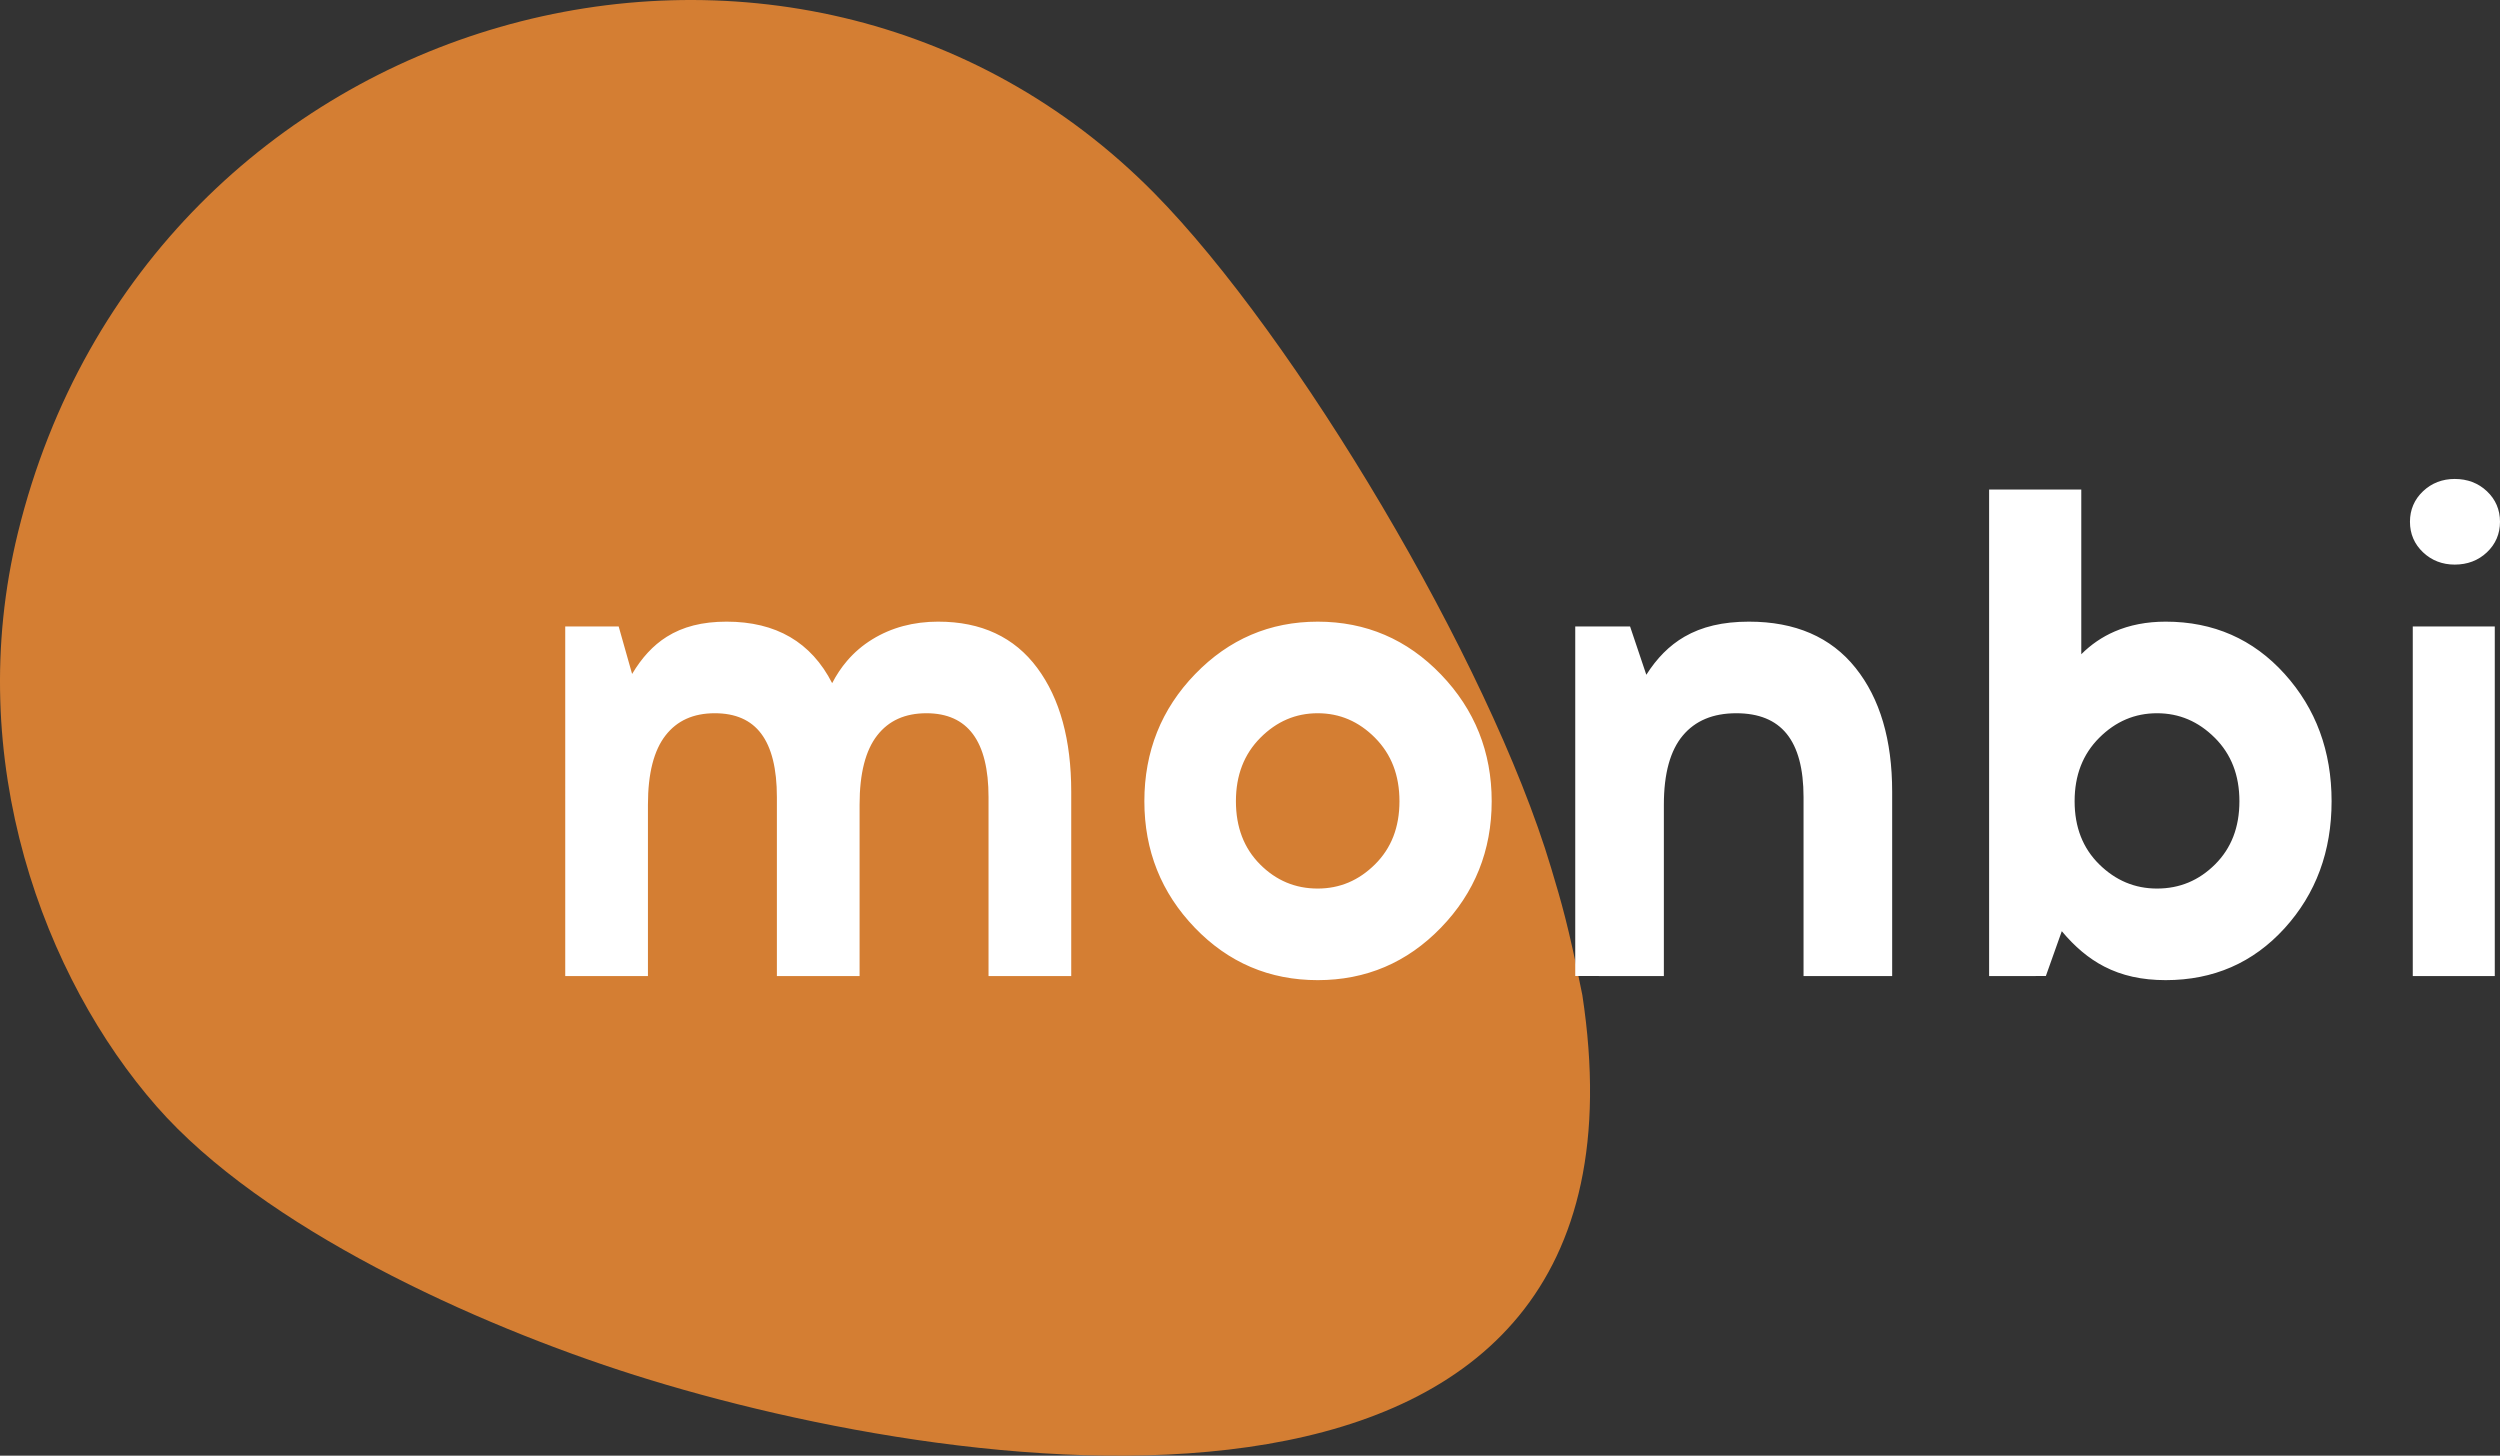 <?xml version="1.0" encoding="UTF-8" standalone="no"?>
<svg
   version="1.1"
   width="581.753"
   height="338.741"
   id="svg27"
   viewBox="0 0 581.753 338.741"
   sodipodi:docname="509eca253206aa28f0f2e89ffebb2e24.cdr"
   xmlns:inkscape="http://www.inkscape.org/namespaces/inkscape"
   xmlns:sodipodi="http://sodipodi.sourceforge.net/DTD/sodipodi-0.dtd"
   xmlns="http://www.w3.org/2000/svg"
   xmlns:svg="http://www.w3.org/2000/svg">
  <rect x="0" y="0" width="581.753" height="338.741" fill="#333333" stroke="none"/>
  <defs
     id="defs31" />
  <sodipodi:namedview
     id="namedview29"
     pagecolor="#ffffff"
     bordercolor="#666666"
     borderopacity="1.0"
     inkscape:pageshadow="2"
     inkscape:pageopacity="0.0"
     inkscape:pagecheckerboard="0" />
  <g
     id="Layer1000"
     transform="translate(-7.319,-194.571)">
    <path
       d="m 375.534,426.133 c -3.34,-16.582 -4.853,-21.512 -7.286,-29.656 C 353.872,348.361 308.617,272.666 275.914,239.513 192.209,154.655 41.806,194.958 11.508,318.464 c -13.034,53.131 6.199,103.824 32.247,133.562 24.764,28.272 74.094,50.755 111.191,62.512 78.326,24.824 241.229,47.442 220.589,-88.406 z"
       style="fill:#d47e33;fill-rule:evenodd"
       id="path2" />
    <path
       d="m 569.635,420.834 v -79.627 h 17.358 v 79.627 z"
       style="fill:#ffffff;fill-rule:evenodd"
       id="path4" />
    <path
       d="M 568.773,420.834 V 340.345 h 19.082 v 81.351 h -19.082 z m 9.758,-94.879 c -1.435,0 -2.771,-0.239 -4.004,-0.716 -1.235,-0.477 -2.356,-1.191 -3.361,-2.14 -1.011,-0.956 -1.773,-2.03 -2.282,-3.221 -0.51,-1.191 -0.765,-2.487 -0.765,-3.889 0,-1.401 0.255,-2.698 0.765,-3.889 0.509,-1.191 1.271,-2.266 2.282,-3.221 1.005,-0.949 2.126,-1.663 3.361,-2.14 1.233,-0.477 2.569,-0.716 4.004,-0.716 1.478,0 2.844,0.238 4.094,0.712 1.259,0.477 2.393,1.193 3.4,2.144 1.012,0.956 1.773,2.03 2.282,3.221 0.51,1.191 0.765,2.487 0.765,3.889 0,1.401 -0.255,2.698 -0.765,3.889 -0.509,1.191 -1.271,2.266 -2.282,3.221 -1.006,0.951 -2.142,1.666 -3.4,2.143 -1.25,0.474 -2.616,0.712 -4.094,0.712 z m -3.385,-2.318 c 1.024,0.396 2.153,0.595 3.385,0.595 1.275,0 2.438,-0.2 3.489,-0.598 1.041,-0.395 1.985,-0.991 2.827,-1.787 0.837,-0.791 1.464,-1.672 1.879,-2.642 0.415,-0.97 0.623,-2.042 0.623,-3.215 0,-1.173 -0.208,-2.246 -0.623,-3.215 -0.414,-0.97 -1.041,-1.851 -1.879,-2.642 -0.842,-0.796 -1.786,-1.393 -2.827,-1.787 -1.05,-0.398 -2.213,-0.598 -3.489,-0.598 -1.231,0 -2.36,0.198 -3.385,0.595 -1.023,0.395 -1.957,0.992 -2.802,1.791 -0.837,0.791 -1.464,1.672 -1.879,2.642 -0.415,0.97 -0.623,2.042 -0.623,3.215 0,1.173 0.208,2.245 0.623,3.215 0.414,0.97 1.042,1.851 1.879,2.642 0.845,0.798 1.779,1.395 2.802,1.79 z m -83.51,-14.28 v 37.456 c 2.272,-2.267 4.848,-4.027 7.726,-5.278 3.53,-1.535 7.502,-2.304 11.915,-2.304 5.552,0 10.638,1.013 15.255,3.041 4.616,2.026 8.752,5.063 12.408,9.11 3.649,4.04 6.387,8.534 8.209,13.478 1.822,4.941 2.733,10.328 2.733,16.162 0,5.833 -0.911,11.215 -2.733,16.142 -1.825,4.936 -4.562,9.41 -8.21,13.421 -3.654,4.017 -7.79,7.034 -12.408,9.047 -4.618,2.013 -9.703,3.02 -15.255,3.02 -5.575,0 -10.217,-1.055 -14.3,-3.163 -3.675,-1.898 -6.875,-4.641 -9.876,-8.227 l -3.709,10.435 H 470.187 V 308.494 h 21.449 z m -1.724,39.654 V 310.218 H 471.911 V 419.972 h 10.267 l 4.338,-12.205 0.964,1.228 c 3.136,3.993 6.447,6.983 10.284,8.965 3.83,1.978 8.216,2.968 13.512,2.968 5.321,0 10.178,-0.958 14.568,-2.872 4.39,-1.914 8.332,-4.792 11.822,-8.63 3.496,-3.845 6.119,-8.131 7.866,-12.856 1.75,-4.733 2.625,-9.917 2.625,-15.55 0,-5.633 -0.875,-10.823 -2.626,-15.569 -1.749,-4.743 -4.371,-9.05 -7.865,-12.919 -3.489,-3.862 -7.431,-6.758 -11.822,-8.686 -4.391,-1.928 -9.248,-2.892 -14.568,-2.892 -4.182,0 -7.925,0.719 -11.228,2.155 -3.295,1.433 -6.169,3.587 -8.621,6.46 l -1.515,1.776 z m 32.795,17.252 c -1.914,-1.912 -3.993,-3.346 -6.234,-4.298 -2.231,-0.948 -4.637,-1.422 -7.216,-1.422 -2.579,0 -4.986,0.474 -7.216,1.422 -2.241,0.952 -4.32,2.385 -6.234,4.298 -1.907,1.904 -3.337,4.081 -4.29,6.528 -0.956,2.457 -1.434,5.201 -1.434,8.23 0,6.026 1.907,10.918 5.721,14.676 1.913,1.885 3.991,3.298 6.231,4.237 2.235,0.937 4.644,1.406 7.223,1.406 2.631,0 5.072,-0.469 7.319,-1.406 2.251,-0.939 4.322,-2.35 6.208,-4.234 1.881,-1.877 3.292,-4.035 4.231,-6.469 0.944,-2.443 1.415,-5.181 1.415,-8.211 0,-3.029 -0.479,-5.773 -1.435,-8.23 -0.952,-2.448 -2.382,-4.625 -4.289,-6.529 z m -5.561,-5.88 c 2.443,1.038 4.702,2.592 6.773,4.661 2.079,2.076 3.639,4.452 4.68,7.128 1.037,2.664 1.556,5.615 1.556,8.849 0,3.234 -0.512,6.178 -1.536,8.83 -1.027,2.661 -2.568,5.018 -4.622,7.068 -2.048,2.044 -4.302,3.579 -6.761,4.604 -2.463,1.026 -5.123,1.54 -7.979,1.54 -2.804,0 -5.433,-0.514 -7.882,-1.54 -2.445,-1.025 -4.704,-2.558 -6.776,-4.601 -4.159,-4.099 -6.24,-9.399 -6.24,-15.902 0,-3.235 0.519,-6.185 1.556,-8.85 1.041,-2.675 2.602,-5.051 4.681,-7.127 2.071,-2.069 4.329,-3.623 6.772,-4.661 2.454,-1.042 5.084,-1.564 7.89,-1.564 2.805,0 5.436,0.521 7.889,1.564 z M 414.326,339.231 c 5.37,0 10.122,0.894 14.254,2.682 4.151,1.796 7.662,4.489 10.527,8.076 2.846,3.562 4.981,7.755 6.401,12.575 1.413,4.795 2.12,10.205 2.12,16.227 v 42.905 h -20.622 v -41.631 c 0,-6.594 -1.311,-11.511 -3.934,-14.747 -2.58,-3.184 -6.488,-4.776 -11.722,-4.776 -2.712,0 -5.106,0.436 -7.181,1.306 -2.055,0.862 -3.807,2.156 -5.254,3.878 -1.459,1.738 -2.557,3.934 -3.292,6.585 -0.746,2.692 -1.12,5.861 -1.12,9.505 v 39.879 H 373.881 V 340.345 h 12.757 l 3.781,11.248 c 2.448,-3.848 5.322,-6.801 8.882,-8.861 4.034,-2.334 8.918,-3.502 15.025,-3.502 z m 13.574,4.257 c -3.903,-1.689 -8.429,-2.533 -13.574,-2.533 -5.798,0 -10.401,1.089 -14.164,3.266 -3.757,2.174 -6.713,5.454 -9.218,9.836 l -0.951,1.664 -4.588,-13.652 h -9.8 v 77.903 h 17.174 v -38.155 c 0,-3.788 0.396,-7.109 1.187,-9.963 0.802,-2.895 2.012,-5.307 3.628,-7.231 1.629,-1.94 3.599,-3.394 5.907,-4.363 2.289,-0.961 4.906,-1.441 7.848,-1.441 5.777,0 10.129,1.806 13.055,5.416 2.883,3.557 4.325,8.836 4.325,15.83 v 39.907 h 17.175 v -41.181 c 0,-5.867 -0.682,-11.116 -2.046,-15.743 -1.356,-4.601 -3.39,-8.599 -6.098,-11.989 -2.689,-3.367 -5.977,-5.892 -9.86,-7.572 z m -113.952,-4.257 c 5.613,0 10.814,1.026 15.601,3.077 4.785,2.05 9.146,5.122 13.08,9.213 3.932,4.088 6.883,8.594 8.851,13.514 1.97,4.924 2.955,10.254 2.955,15.987 0,5.734 -0.985,11.057 -2.955,15.966 -1.969,4.908 -4.922,9.396 -8.855,13.458 -3.934,4.063 -8.294,7.113 -13.077,9.149 -4.788,2.037 -9.989,3.057 -15.601,3.057 -5.612,0 -10.807,-1.02 -15.582,-3.057 -4.771,-2.037 -9.113,-5.088 -13.022,-9.153 -3.904,-4.06 -6.837,-8.547 -8.794,-13.458 -1.957,-4.911 -2.936,-10.232 -2.936,-15.963 0,-5.784 0.986,-11.145 2.955,-16.082 1.97,-4.939 4.923,-9.441 8.855,-13.502 3.933,-4.063 8.28,-7.113 13.039,-9.149 4.761,-2.037 9.924,-3.057 15.485,-3.057 z m 14.928,4.659 c -4.567,-1.956 -9.544,-2.935 -14.928,-2.935 -5.333,0 -10.272,0.972 -14.812,2.915 -4.544,1.945 -8.705,4.867 -12.479,8.766 -3.776,3.9 -6.607,8.212 -8.491,12.936 -1.885,4.722 -2.828,9.873 -2.828,15.449 0,5.523 0.937,10.634 2.808,15.33 1.872,4.697 4.685,8.998 8.437,12.899 3.747,3.897 7.901,6.818 12.457,8.763 4.554,1.943 9.524,2.915 14.909,2.915 5.385,0 10.362,-0.972 14.928,-2.915 4.57,-1.945 8.744,-4.868 12.518,-8.766 3.775,-3.899 6.606,-8.2 8.491,-12.899 1.884,-4.697 2.827,-9.806 2.827,-15.326 0,-5.52 -0.943,-10.636 -2.827,-15.347 -1.885,-4.713 -4.718,-9.035 -8.495,-12.962 -3.774,-3.924 -7.946,-6.865 -12.515,-8.823 z m -1.583,22.369 c -1.899,-1.91 -3.961,-3.342 -6.184,-4.294 -2.215,-0.948 -4.603,-1.423 -7.161,-1.423 -2.558,0 -4.946,0.474 -7.161,1.422 -2.222,0.951 -4.284,2.383 -6.184,4.294 -1.894,1.905 -3.315,4.084 -4.261,6.532 -0.949,2.456 -1.424,5.199 -1.424,8.229 0,3.027 0.47,5.765 1.408,8.214 0.934,2.437 2.334,4.594 4.199,6.469 1.869,1.88 3.924,3.291 6.161,4.23 2.231,0.937 4.652,1.406 7.26,1.406 2.562,0 4.951,-0.468 7.164,-1.402 2.222,-0.938 4.284,-2.351 6.184,-4.237 1.892,-1.879 3.312,-4.036 4.257,-6.469 0.949,-2.444 1.424,-5.181 1.424,-8.21 0,-3.029 -0.475,-5.773 -1.424,-8.229 -0.946,-2.449 -2.367,-4.628 -4.26,-6.532 z m -5.511,-5.876 c 2.428,1.039 4.672,2.595 6.729,4.664 2.062,2.075 3.611,4.451 4.644,7.125 1.03,2.665 1.545,5.616 1.545,8.849 0,3.234 -0.515,6.178 -1.545,8.83 -1.034,2.663 -2.583,5.02 -4.647,7.068 -2.055,2.04 -4.3,3.575 -6.729,4.601 -2.437,1.029 -5.048,1.544 -7.831,1.544 -2.839,0 -5.482,-0.514 -7.927,-1.54 -2.439,-1.024 -4.679,-2.561 -6.713,-4.607 -2.04,-2.052 -3.571,-4.409 -4.59,-7.068 -1.015,-2.647 -1.522,-5.59 -1.522,-8.826 0,-3.233 0.515,-6.184 1.545,-8.849 1.032,-2.674 2.581,-5.049 4.644,-7.125 2.058,-2.07 4.301,-3.626 6.729,-4.665 2.436,-1.042 5.048,-1.564 7.834,-1.564 2.786,0 5.398,0.522 7.834,1.564 z m -96.124,-21.152 c 4.996,0 9.418,0.897 13.263,2.692 3.856,1.8 7.116,4.497 9.776,8.09 2.638,3.561 4.616,7.752 5.932,12.568 1.31,4.793 1.965,10.197 1.965,16.211 v 42.905 h -19.244 v -41.631 c 0,-13.015 -4.817,-19.523 -14.451,-19.523 -2.499,0 -4.703,0.432 -6.613,1.297 -1.892,0.856 -3.509,2.145 -4.847,3.865 -1.355,1.741 -2.374,3.939 -3.056,6.591 -0.692,2.695 -1.039,5.869 -1.039,9.522 v 39.879 h -19.244 v -41.631 c 0,-6.606 -1.218,-11.532 -3.654,-14.774 -2.378,-3.166 -5.978,-4.75 -10.798,-4.75 -2.499,0 -4.703,0.432 -6.612,1.297 -1.892,0.856 -3.509,2.145 -4.847,3.865 -1.355,1.741 -2.374,3.939 -3.056,6.591 -0.692,2.695 -1.039,5.869 -1.039,9.522 v 39.879 h -19.244 V 340.345 h 12.434 l 3.126,11.059 c 2.237,-3.745 4.843,-6.63 8.064,-8.655 3.731,-2.345 8.251,-3.519 13.934,-3.519 11.5,0 19.686,4.773 24.555,14.316 0.982,-1.905 2.133,-3.631 3.452,-5.175 1.69,-1.979 3.657,-3.657 5.896,-5.032 2.233,-1.371 4.631,-2.4 7.192,-3.084 2.559,-0.683 5.278,-1.026 8.155,-1.026 z m 12.536,4.248 c -3.604,-1.683 -7.784,-2.524 -12.536,-2.524 -2.732,0 -5.303,0.322 -7.71,0.965 -2.404,0.642 -4.653,1.605 -6.742,2.889 -2.082,1.278 -3.911,2.84 -5.485,4.682 -1.576,1.845 -2.9,3.978 -3.97,6.397 l -0.783,1.771 -0.789,-1.768 c -4.446,-9.957 -12.37,-14.936 -23.772,-14.936 -5.352,0 -9.574,1.084 -13.019,3.249 -3.451,2.17 -6.163,5.447 -8.484,9.826 l -1.006,1.897 -3.916,-13.857 h -9.41 v 77.903 h 15.796 v -38.155 c 0,-3.778 0.366,-7.094 1.099,-9.946 0.744,-2.895 1.864,-5.303 3.359,-7.224 1.512,-1.943 3.346,-3.402 5.5,-4.377 2.137,-0.967 4.578,-1.451 7.32,-1.451 5.388,0 9.446,1.815 12.172,5.443 2.668,3.551 4.003,8.82 4.003,15.803 v 39.907 h 15.796 v -38.155 c 0,-3.778 0.366,-7.094 1.099,-9.946 0.744,-2.895 1.864,-5.303 3.359,-7.224 1.512,-1.943 3.346,-3.402 5.5,-4.377 2.137,-0.967 4.578,-1.451 7.321,-1.451 10.783,0 16.175,7.083 16.175,21.247 v 39.907 h 15.796 v -41.181 c 0,-5.877 -0.633,-11.13 -1.898,-15.759 -1.258,-4.605 -3.145,-8.605 -5.656,-11.996 -2.488,-3.361 -5.53,-5.881 -9.122,-7.557 z m 332.303,-1.41 v 77.903 h 15.635 v -77.903 z"
       style="fill:#ffffff;fill-rule:evenodd"
       id="path6" />
    <path
       d="m 225.657,340.092 c 9.749,0 17.198,3.477 22.349,10.431 5.151,6.954 7.725,16.376 7.725,28.267 v 42.043 H 238.211 V 380.065 c 0,-13.59 -5.104,-20.385 -15.313,-20.385 -5.242,0 -9.289,1.831 -12.14,5.495 -2.851,3.663 -4.277,9.21 -4.277,16.642 v 39.017 H 188.961 V 380.065 c 0,-13.59 -5.104,-20.385 -15.314,-20.385 -5.242,0 -9.288,1.831 -12.14,5.495 -2.852,3.663 -4.277,9.21 -4.277,16.642 v 39.017 h -17.52 v -79.627 h 10.922 l 3.511,12.422 c 4.783,-9.024 11.227,-13.537 22.263,-13.537 11.773,0 19.958,5.149 24.557,15.448 2.207,-4.99 5.472,-8.812 9.795,-11.466 4.322,-2.655 9.289,-3.982 14.9,-3.982 z"
       style="fill:#ffffff;fill-rule:evenodd"
       id="path8" />
    <path
       d="m 313.947,340.092 c 10.998,0 20.353,4.009 28.062,12.024 7.709,8.015 11.564,17.65 11.564,28.904 0,11.254 -3.856,20.863 -11.564,28.825 -7.708,7.962 -17.064,11.944 -28.062,11.944 -10.998,0 -20.328,-3.982 -27.985,-11.944 -7.657,-7.962 -11.487,-17.571 -11.487,-28.825 0,-11.36 3.856,-21.023 11.564,-28.984 7.708,-7.962 17.012,-11.944 27.907,-11.944 z m 13.954,25.561 c -3.956,-3.98 -8.609,-5.972 -13.954,-5.972 -5.345,0 -9.996,1.991 -13.954,5.972 -3.957,3.981 -5.937,9.104 -5.937,15.368 0,6.264 1.954,11.361 5.859,15.289 3.905,3.927 8.583,5.892 14.031,5.892 5.345,0 9.997,-1.964 13.954,-5.892 3.957,-3.928 5.936,-9.024 5.936,-15.289 0,-6.264 -1.981,-11.388 -5.936,-15.368 z"
       style="fill:#ffffff;fill-rule:evenodd"
       id="path10" />
    <path
       d="m 414.325,340.092 c 10.516,0 18.552,3.477 24.107,10.431 5.555,6.954 8.333,16.376 8.333,28.267 v 42.043 H 427.867 V 380.065 c 0,-13.59 -5.506,-20.385 -16.518,-20.385 -5.655,0 -10.019,1.831 -13.095,5.495 -3.075,3.663 -4.613,9.21 -4.613,16.642 v 39.017 h -18.898 v -79.627 h 11.278 l 4.175,12.422 c 5.159,-9.024 12.225,-13.537 24.129,-13.537 z"
       style="fill:#ffffff;fill-rule:evenodd"
       id="path12" />
    <path
       d="m 490.774,309.356 v 39.654 c 5.074,-5.946 11.908,-8.918 20.502,-8.918 10.873,0 19.881,3.955 27.026,11.865 7.144,7.91 10.717,17.598 10.717,29.064 0,11.466 -3.572,21.128 -10.717,28.985 -7.145,7.856 -16.153,11.785 -27.026,11.785 -10.872,0 -18.052,-4.087 -24.472,-12.262 l -4.019,11.307 H 471.049 V 309.356 Z m 32.54,56.297 c -3.987,-3.982 -8.672,-5.972 -14.057,-5.972 -5.384,0 -10.07,1.991 -14.056,5.972 -3.987,3.981 -5.98,9.104 -5.98,15.368 0,6.264 1.994,11.36 5.98,15.289 3.986,3.928 8.672,5.892 14.056,5.892 5.488,0 10.2,-1.964 14.134,-5.892 3.935,-3.929 5.902,-9.024 5.902,-15.289 0,-6.264 -1.994,-11.386 -5.98,-15.368 z"
       style="fill:#ffffff;fill-rule:evenodd"
       id="path14" />
    <path
       d="m 578.531,325.093 c -2.667,0 -4.925,-0.874 -6.775,-2.621 -1.85,-1.747 -2.775,-3.908 -2.775,-6.483 0,-2.575 0.925,-4.736 2.775,-6.484 1.85,-1.747 4.108,-2.621 6.775,-2.621 2.754,0 5.055,0.874 6.905,2.621 1.85,1.748 2.775,3.908 2.775,6.484 0,2.575 -0.925,4.736 -2.775,6.483 -1.85,1.747 -4.152,2.621 -6.905,2.621 z"
       style="fill:#ffffff;fill-rule:evenodd"
       id="path16" />
  </g>
</svg>
